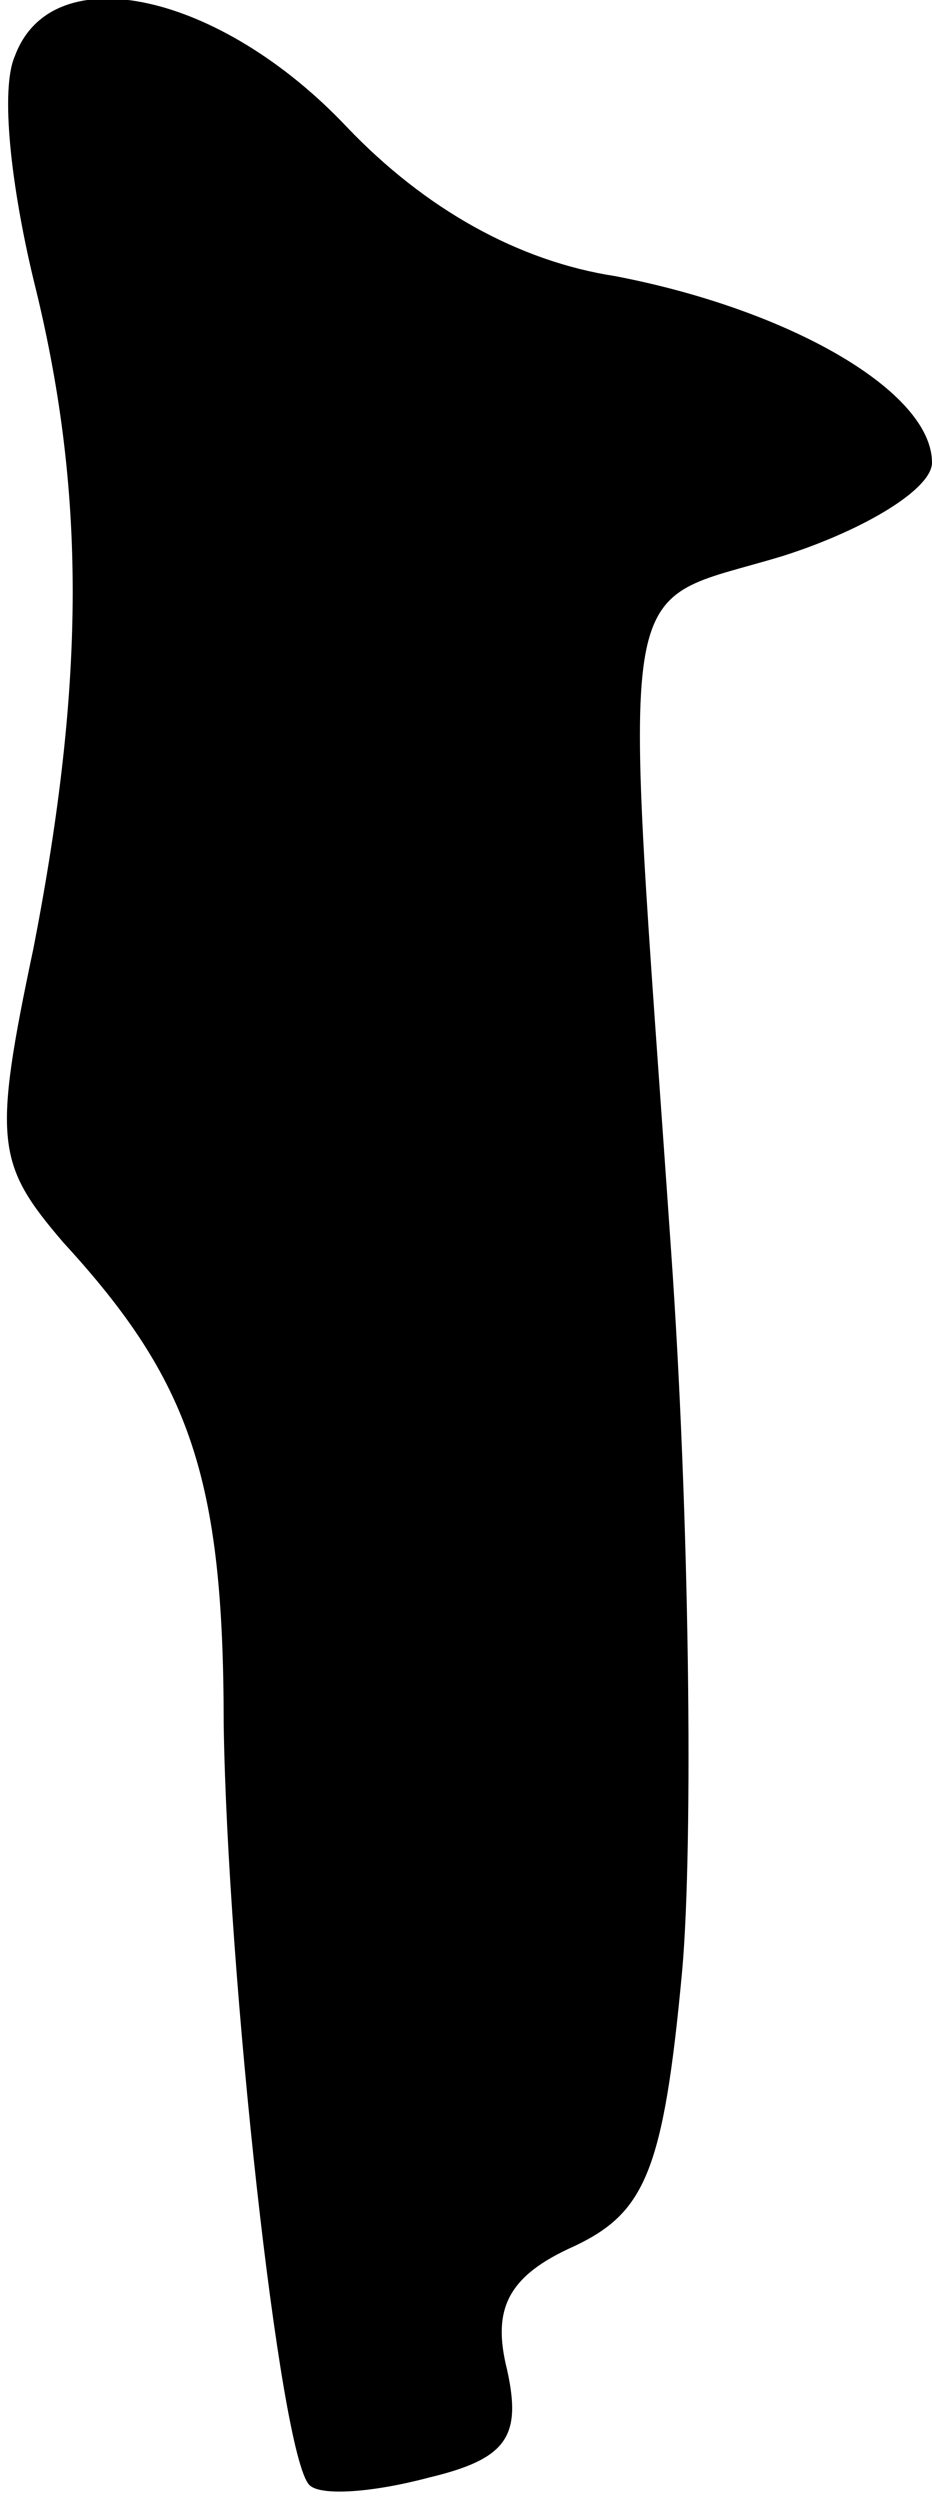 <?xml version="1.0" standalone="no"?>
<!DOCTYPE svg PUBLIC "-//W3C//DTD SVG 20010904//EN"
 "http://www.w3.org/TR/2001/REC-SVG-20010904/DTD/svg10.dtd">
<svg version="1.0" xmlns="http://www.w3.org/2000/svg"
 width="25pt" height="67pt" viewBox="0 0 25 67"
 preserveAspectRatio="xMidYMid meet">
<g transform="translate(0,67) scale(0.1,-0.1)"
fill="#000000" stroke="none">
<path fill="#000000" stroke="none" d="M4 655 c-4 -9 -1 -35 5 -60 14 -56 14
-107 0 -179 -11 -52 -10 -58 8 -79 34 -37 43 -63 43 -129 1 -67 15 -196 23
-204 3 -3 17 -2 32 2 21 5 25 11 21 29 -4 16 0 25 18 33 19 9 24 20 29 74 3
34 2 122 -3 193 -13 188 -16 172 30 186 22 7 40 18 40 25 0 19 -38 41 -85 50
-26 4 -51 18 -72 40 -34 36 -79 46 -89 19z"/>
</g>
</svg>
